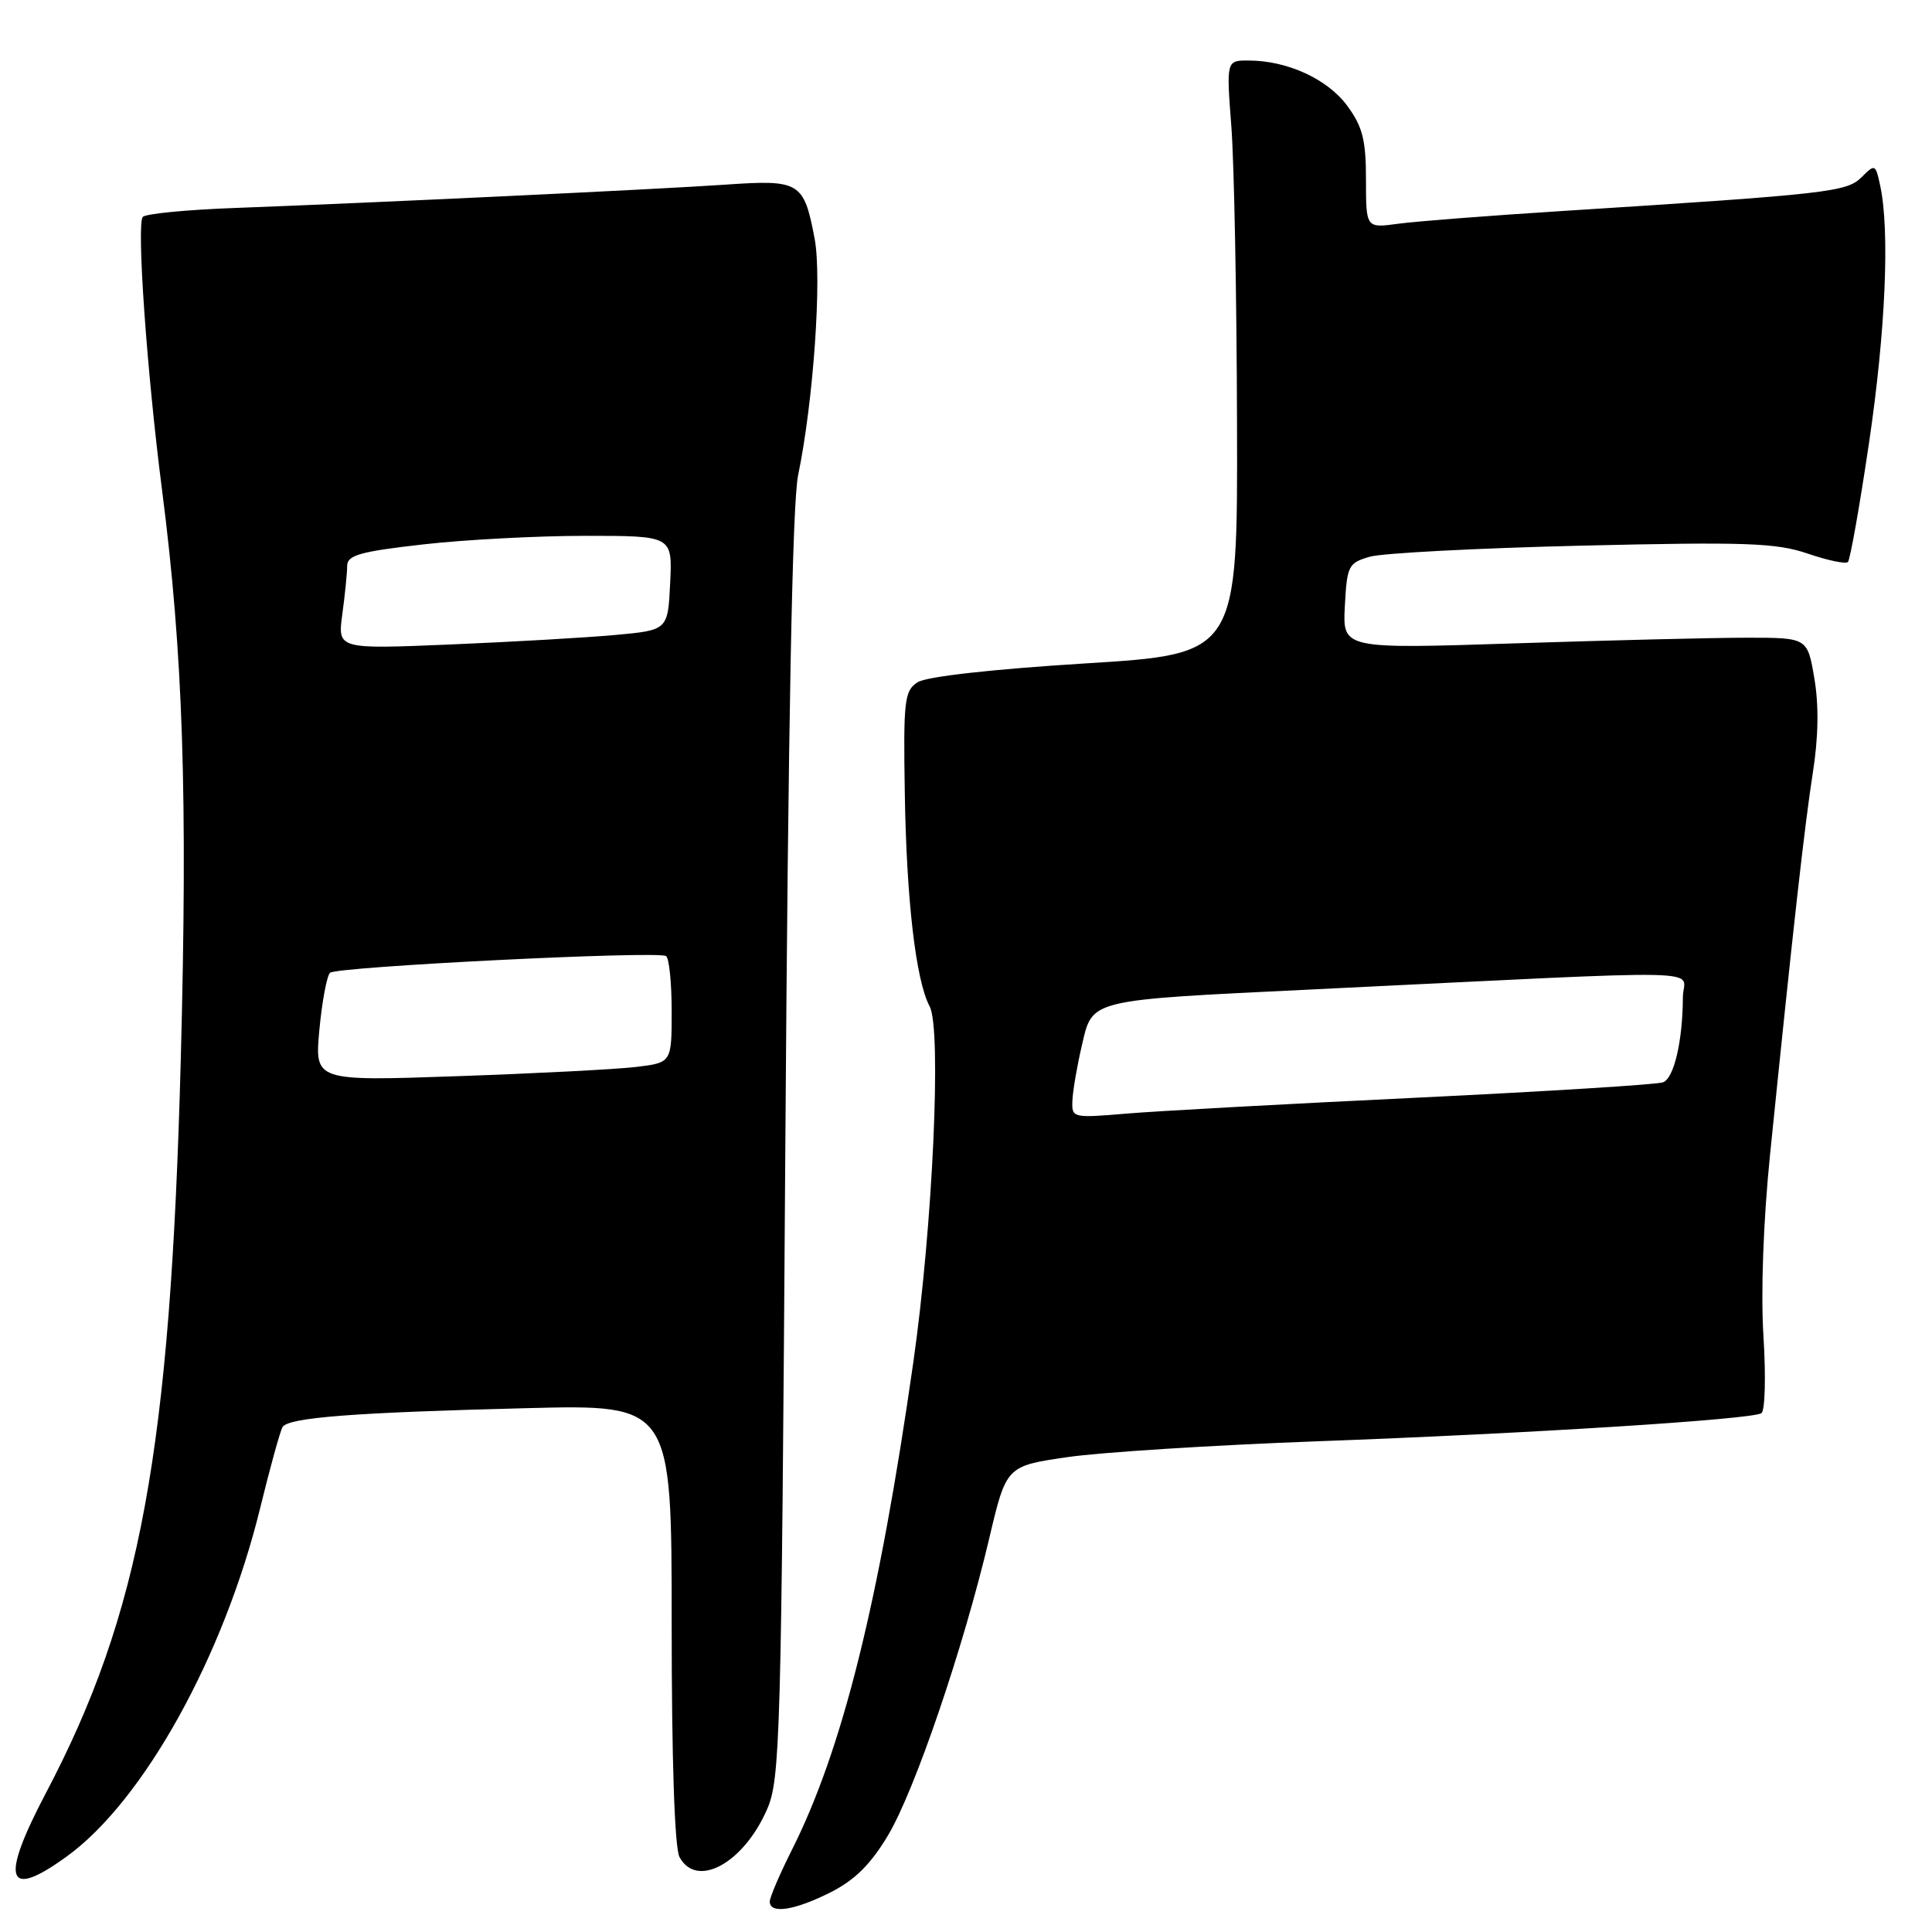 <?xml version="1.0" encoding="UTF-8" standalone="no"?>
<!DOCTYPE svg PUBLIC "-//W3C//DTD SVG 1.1//EN" "http://www.w3.org/Graphics/SVG/1.1/DTD/svg11.dtd" >
<svg xmlns="http://www.w3.org/2000/svg" xmlns:xlink="http://www.w3.org/1999/xlink" version="1.1" viewBox="0 0 256 256">
 <g >
 <path fill="currentColor"
d=" M 110.04 250.75 C 113.27 249.12 115.38 247.03 117.68 243.17 C 121.24 237.19 127.64 218.40 131.07 203.88 C 133.34 194.26 133.34 194.26 141.42 193.08 C 145.86 192.43 160.75 191.49 174.50 190.98 C 202.62 189.95 232.05 188.09 233.39 187.26 C 233.88 186.96 234.00 182.39 233.67 177.11 C 233.30 171.27 233.65 161.80 234.54 153.00 C 237.59 122.98 239.13 109.29 240.21 102.39 C 240.95 97.72 241.02 93.44 240.41 89.89 C 239.50 84.50 239.50 84.50 231.50 84.50 C 227.10 84.50 213.24 84.84 200.70 85.25 C 177.90 85.99 177.90 85.99 178.20 80.31 C 178.48 74.96 178.67 74.59 181.50 73.77 C 183.15 73.29 195.79 72.63 209.60 72.30 C 231.31 71.79 235.35 71.93 239.52 73.35 C 242.17 74.26 244.57 74.76 244.86 74.47 C 245.15 74.18 246.41 67.10 247.65 58.72 C 249.84 43.95 250.43 30.57 249.13 24.57 C 248.52 21.73 248.45 21.70 246.67 23.48 C 244.70 25.44 242.36 25.71 207.00 27.96 C 197.38 28.57 187.59 29.33 185.25 29.65 C 181.00 30.23 181.00 30.23 181.00 23.81 C 181.00 18.54 180.55 16.78 178.52 14.02 C 175.91 10.48 170.61 8.04 165.49 8.02 C 162.49 8.00 162.49 8.00 163.16 16.75 C 163.53 21.56 163.87 39.26 163.91 56.08 C 164.00 86.66 164.00 86.66 143.75 87.91 C 131.51 88.67 122.74 89.65 121.59 90.40 C 119.84 91.52 119.69 92.80 119.89 105.06 C 120.11 119.23 121.35 129.92 123.18 133.34 C 124.79 136.34 123.59 162.55 121.02 180.50 C 116.47 212.38 111.60 231.91 104.88 245.22 C 103.30 248.37 102.00 251.41 102.00 251.97 C 102.00 253.65 105.27 253.15 110.04 250.75 Z  M 8.86 245.98 C 19.04 238.61 29.69 219.39 34.49 199.76 C 35.80 194.40 37.13 189.60 37.44 189.09 C 38.22 187.83 46.77 187.17 69.75 186.59 C 89.00 186.10 89.00 186.10 89.00 215.12 C 89.00 233.20 89.39 244.86 90.04 246.07 C 92.30 250.29 98.51 246.91 101.63 239.77 C 103.39 235.75 103.53 230.57 104.06 152.00 C 104.44 95.65 104.99 66.71 105.75 63.00 C 107.79 53.14 108.93 36.80 107.94 31.61 C 106.51 24.09 106.00 23.78 96.08 24.47 C 86.86 25.10 49.75 26.86 31.06 27.56 C 24.77 27.79 19.30 28.32 18.92 28.74 C 18.08 29.67 19.46 49.35 21.48 65.00 C 24.27 86.71 24.88 105.50 23.95 140.52 C 22.57 192.27 18.60 213.82 6.06 237.63 C -0.03 249.20 0.84 251.80 8.86 245.98 Z  M 142.10 145.84 C 142.15 144.55 142.71 141.27 143.35 138.54 C 144.79 132.36 144.00 132.55 174.00 131.10 C 228.87 128.44 223.00 128.32 222.99 132.13 C 222.97 137.90 221.82 142.86 220.37 143.41 C 219.60 143.71 204.92 144.62 187.74 145.45 C 170.56 146.27 153.24 147.22 149.25 147.56 C 142.13 148.16 142.00 148.13 142.10 145.84 Z  M 42.32 136.45 C 42.67 132.70 43.31 129.31 43.73 128.90 C 44.57 128.09 87.03 125.97 88.25 126.68 C 88.66 126.92 89.00 130.20 89.00 133.97 C 89.00 140.81 89.00 140.81 84.25 141.38 C 81.64 141.69 70.99 142.24 60.59 142.60 C 41.69 143.26 41.69 143.26 42.32 136.45 Z  M 45.36 81.37 C 45.71 78.81 46.00 75.95 46.00 75.00 C 46.00 73.57 47.66 73.09 56.04 72.14 C 61.56 71.51 71.25 71.00 77.58 71.00 C 89.10 71.00 89.10 71.00 88.80 77.25 C 88.50 83.50 88.50 83.50 81.50 84.14 C 77.65 84.49 67.80 85.06 59.61 85.40 C 44.73 86.02 44.73 86.02 45.36 81.37 Z "/>
</g>
</svg>